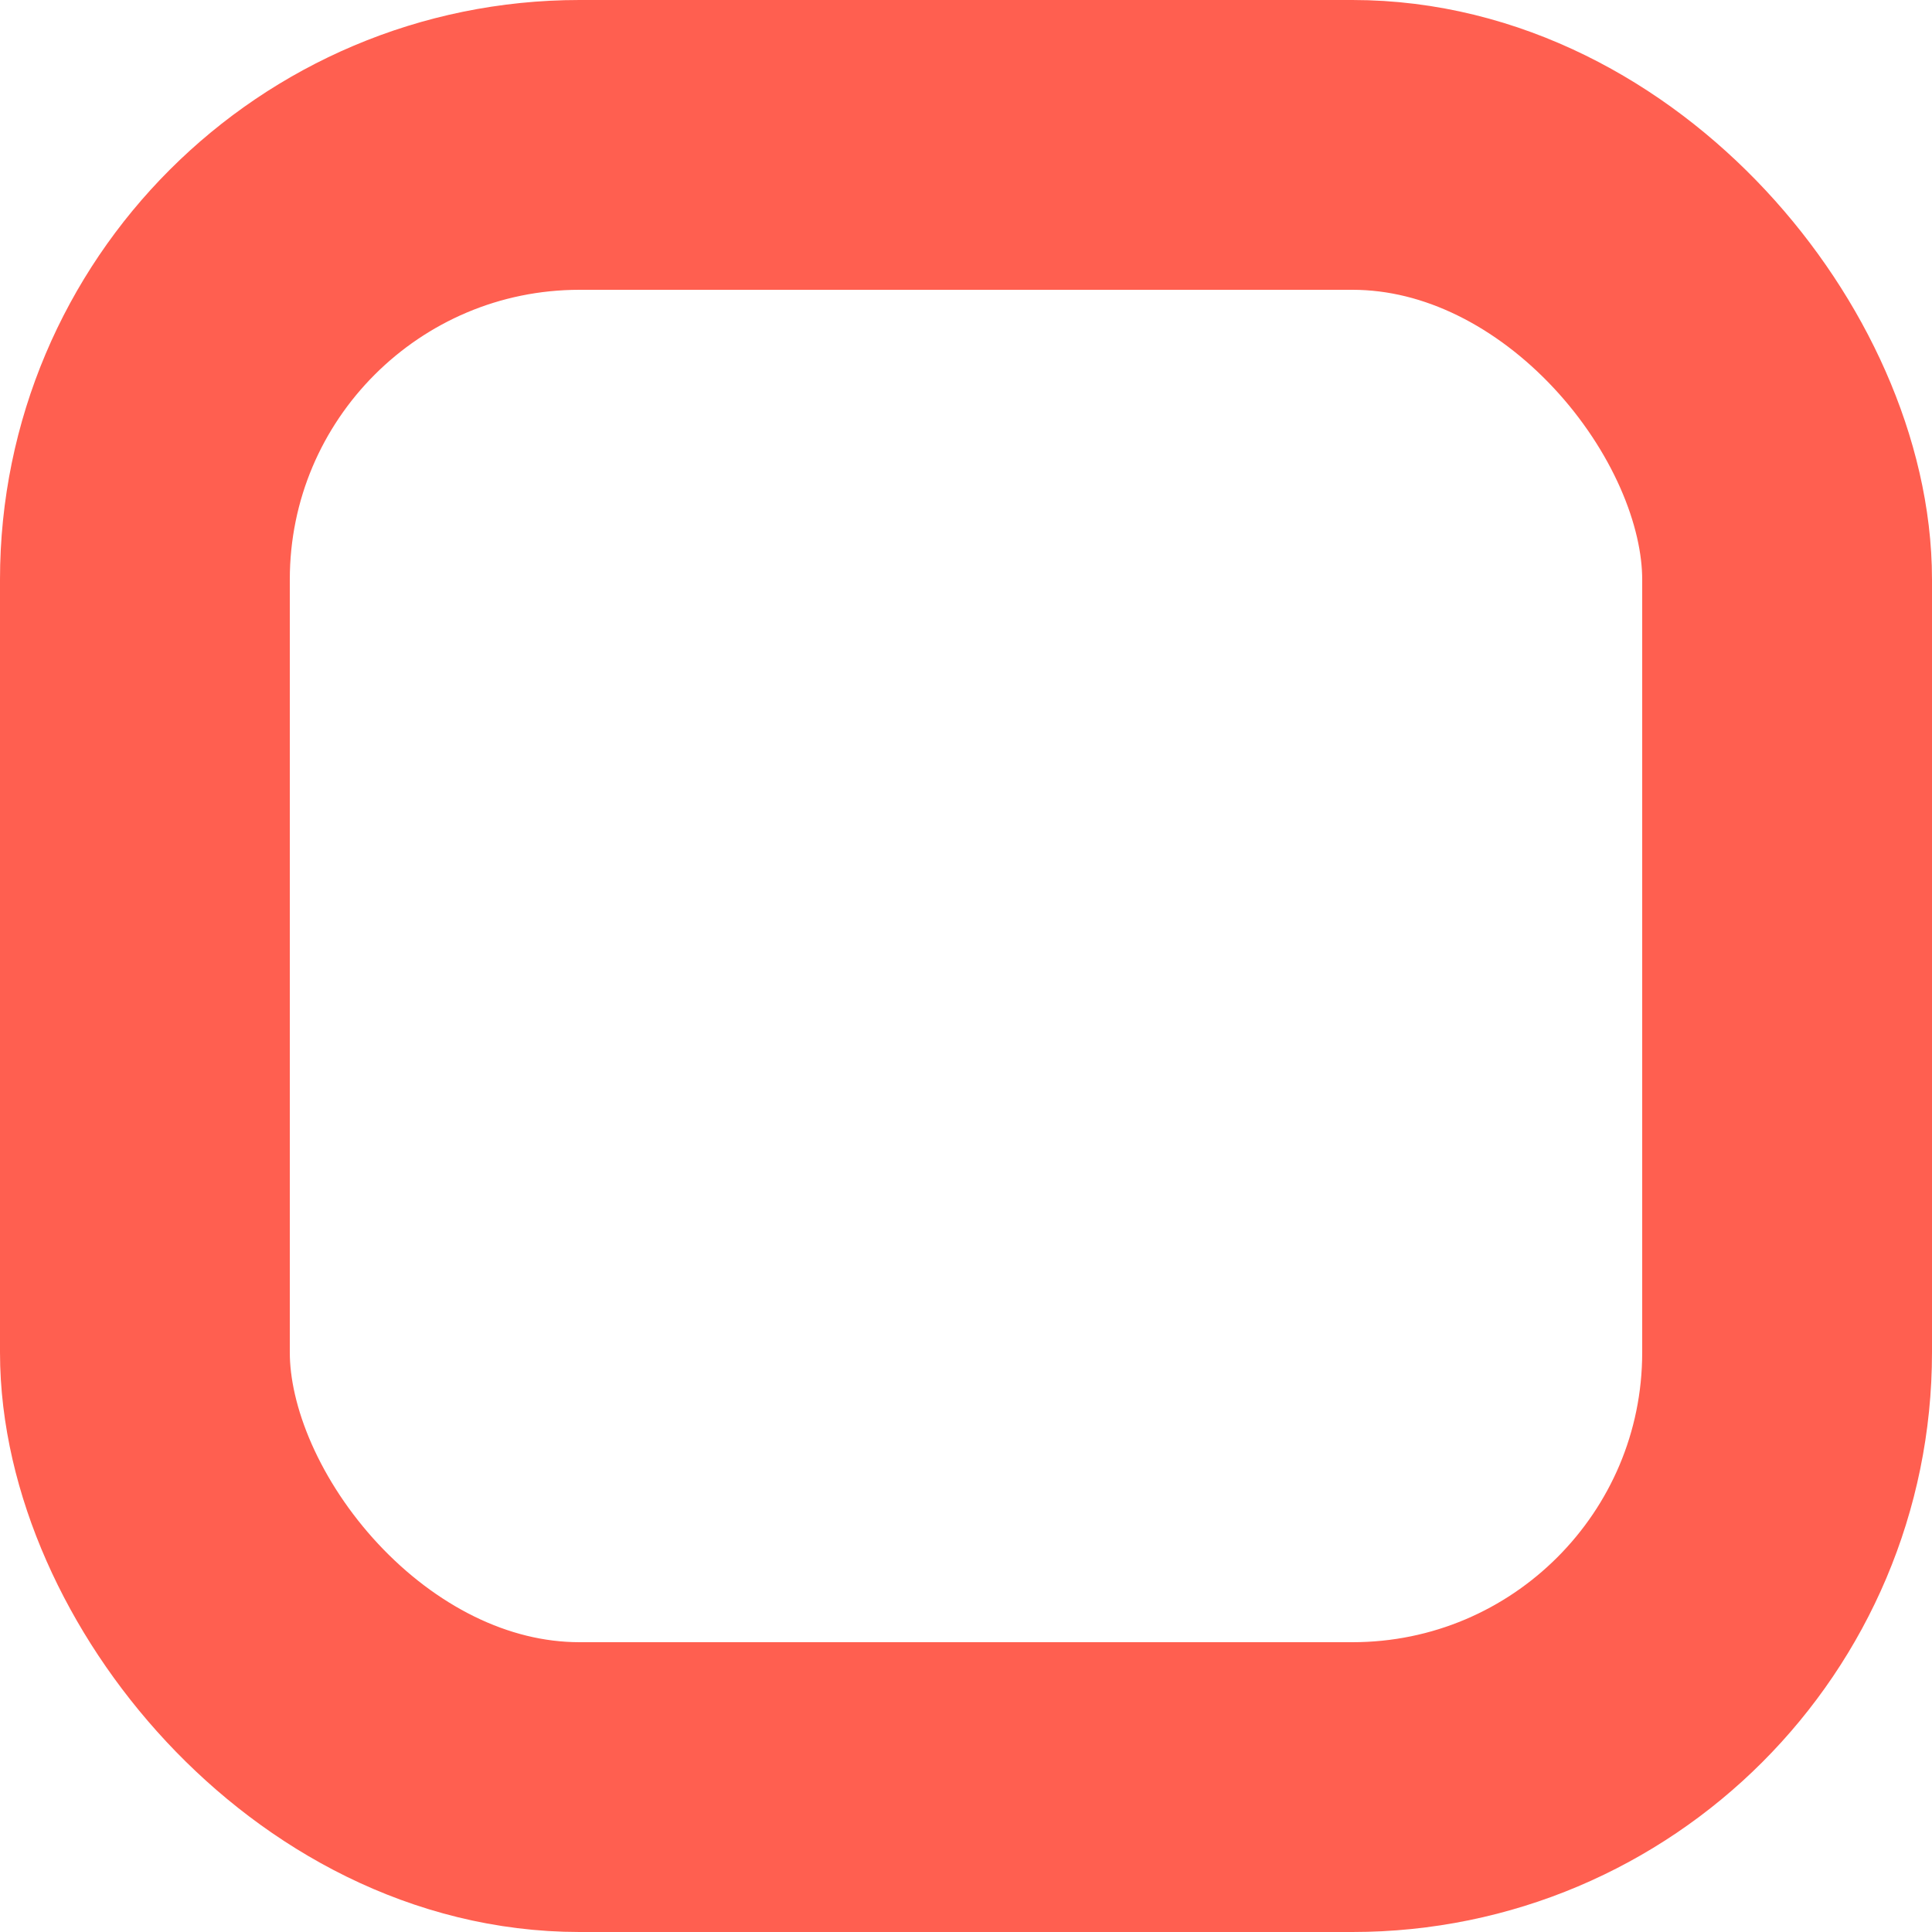 <svg xmlns="http://www.w3.org/2000/svg" width="20" height="20" viewBox="0 0 20 20">
  <g id="Checkbox" fill="none" stroke="#ff5f50" stroke-width="3">
    <rect width="20" height="20" rx="6" stroke="none"/>
    <rect x="1.5" y="1.5" width="17" height="17" rx="4.5" fill="none"/>
  </g>
</svg>
